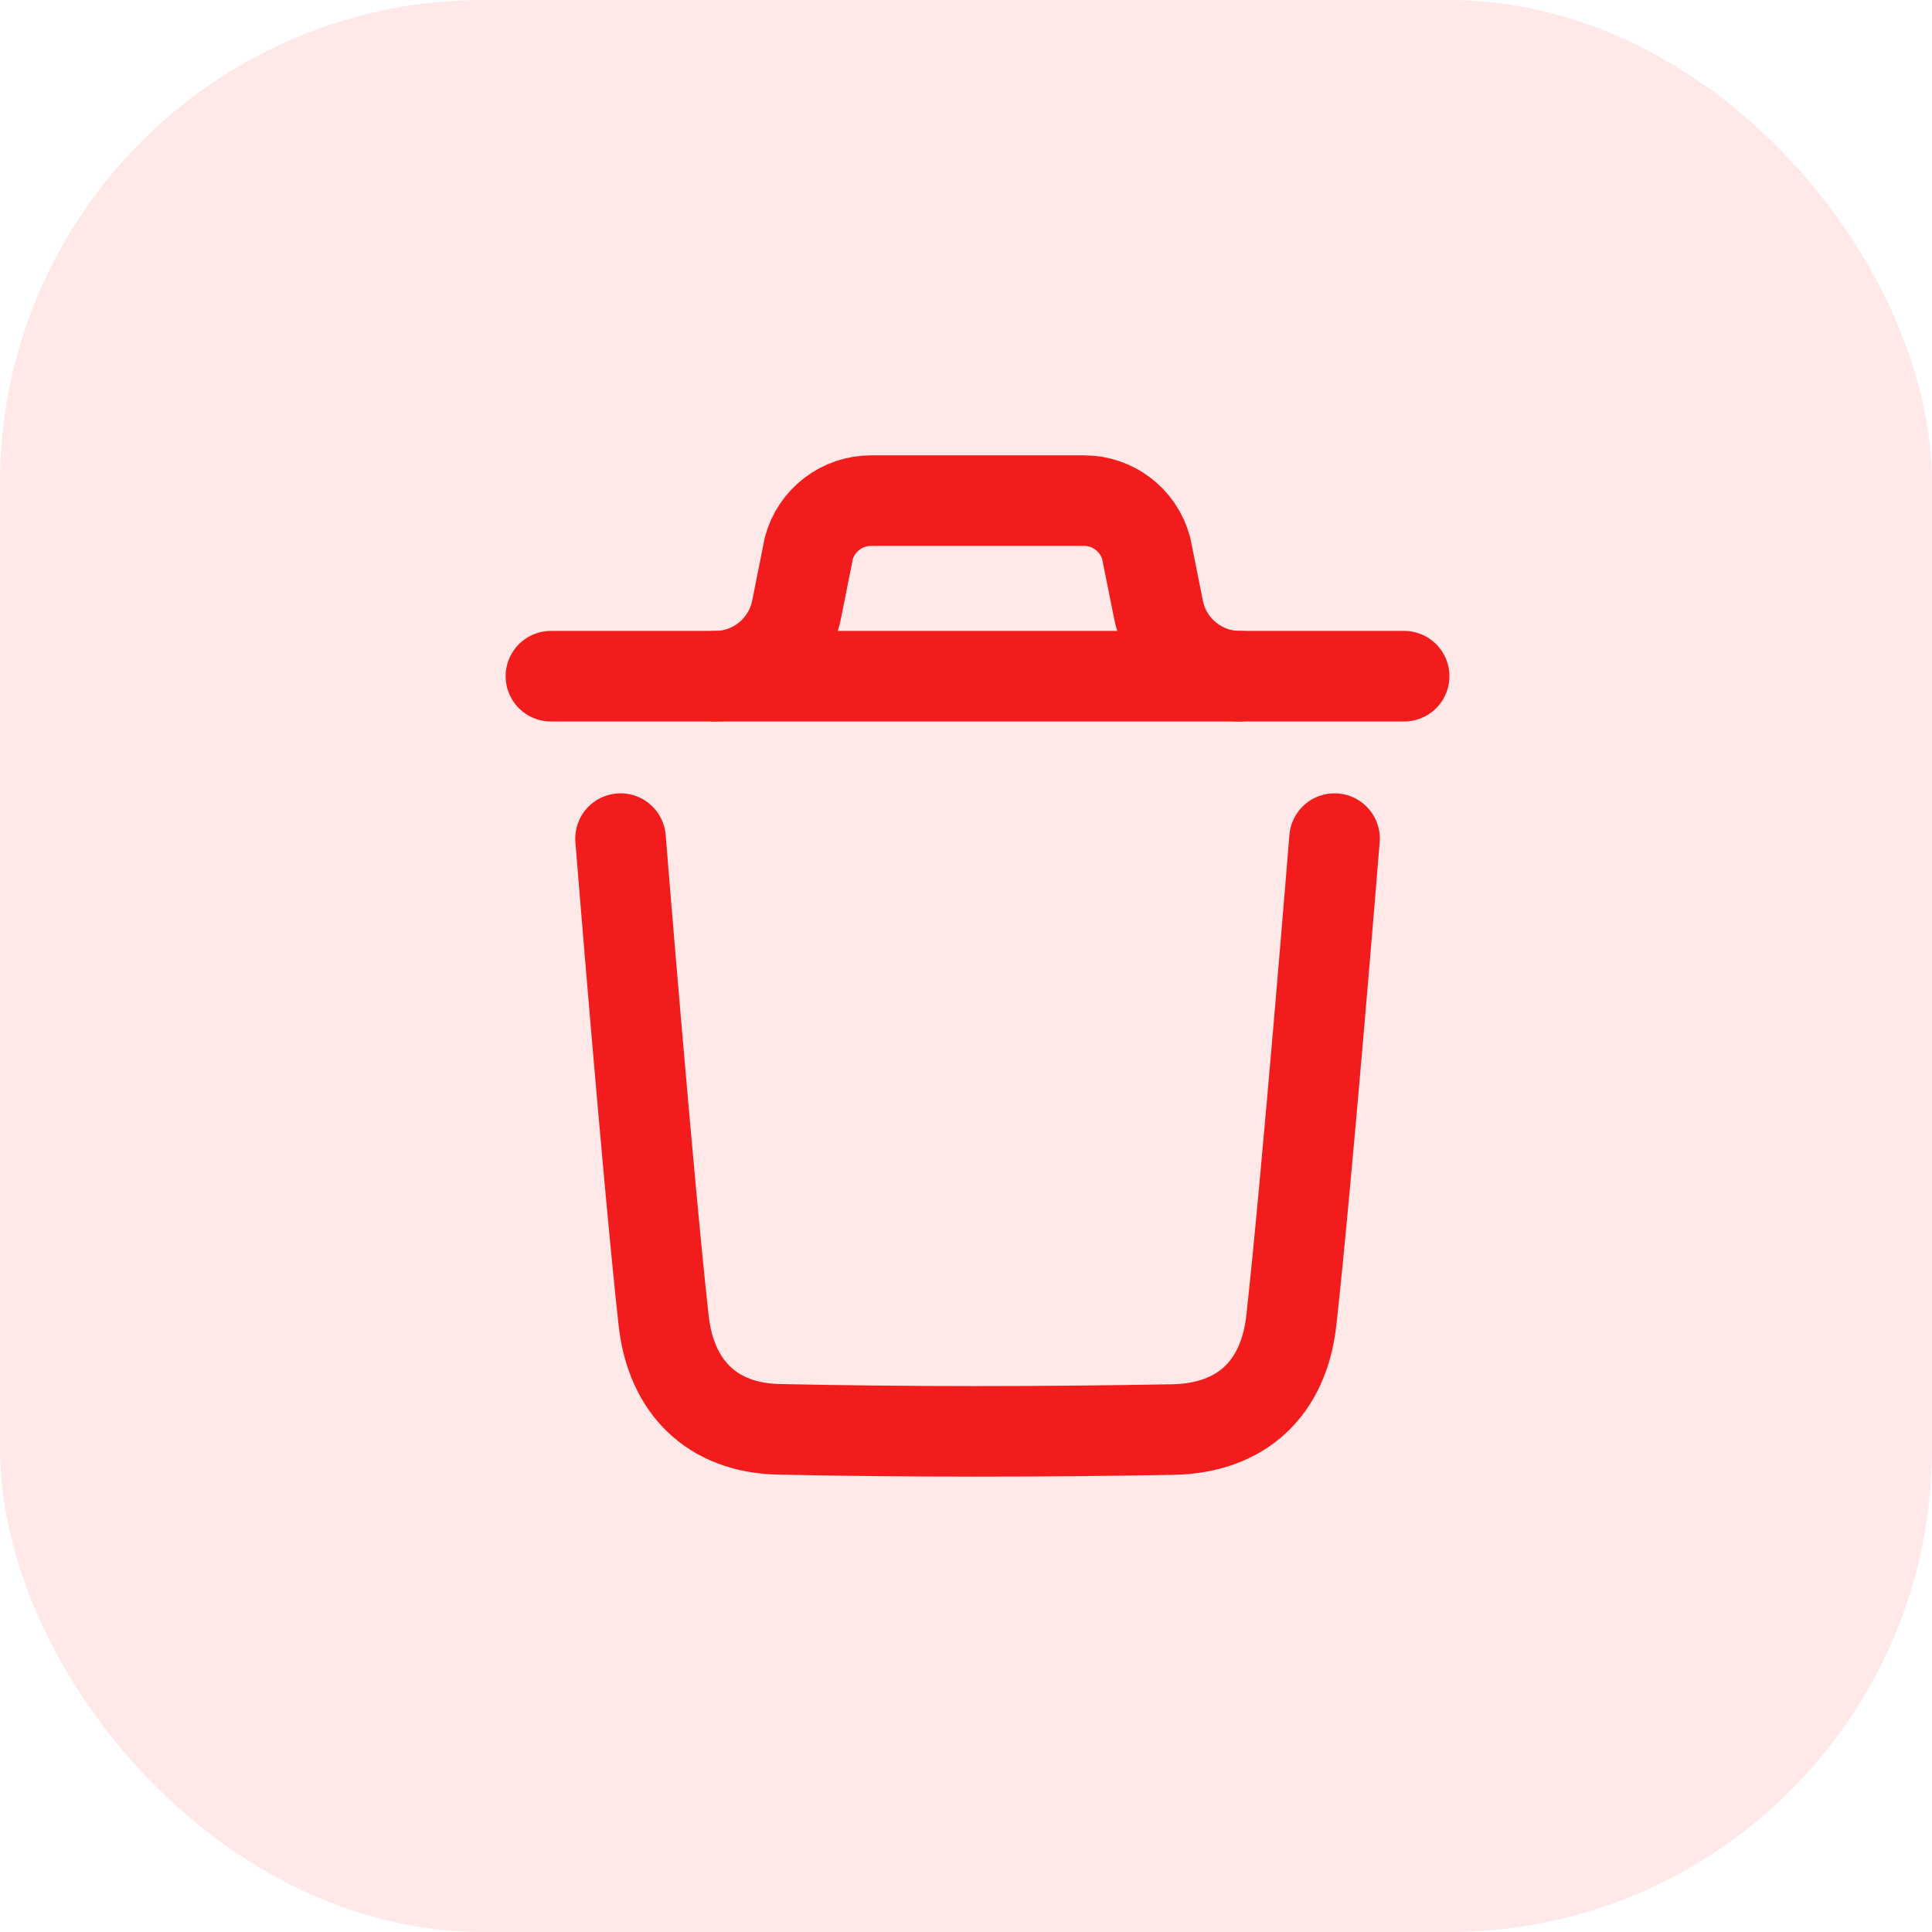 <svg width="32" height="32" viewBox="0 0 32 32" fill="none" xmlns="http://www.w3.org/2000/svg">
<rect width="32" height="32" rx="8" fill="#F21C1C" fill-opacity="0.1"/>
<path d="M22.104 13.89C22.104 13.89 21.651 19.502 21.389 21.866C21.264 22.995 20.567 23.657 19.424 23.678C17.25 23.717 15.073 23.72 12.9 23.674C11.801 23.651 11.115 22.981 10.992 21.872C10.728 19.487 10.278 13.89 10.278 13.89" stroke="#F21C1C" stroke-width="1.5" stroke-linecap="round" stroke-linejoin="round"/>
<path d="M23.257 11.2H9.125" stroke="#F21C1C" stroke-width="1.5" stroke-linecap="round" stroke-linejoin="round"/>
<path d="M20.534 11.2C19.88 11.2 19.316 10.737 19.188 10.096L18.985 9.083C18.86 8.615 18.437 8.292 17.955 8.292H14.427C13.945 8.292 13.521 8.615 13.396 9.083L13.194 10.096C13.065 10.737 12.502 11.2 11.848 11.2" stroke="#F21C1C" stroke-width="1.5" stroke-linecap="round" stroke-linejoin="round"/>
</svg>
